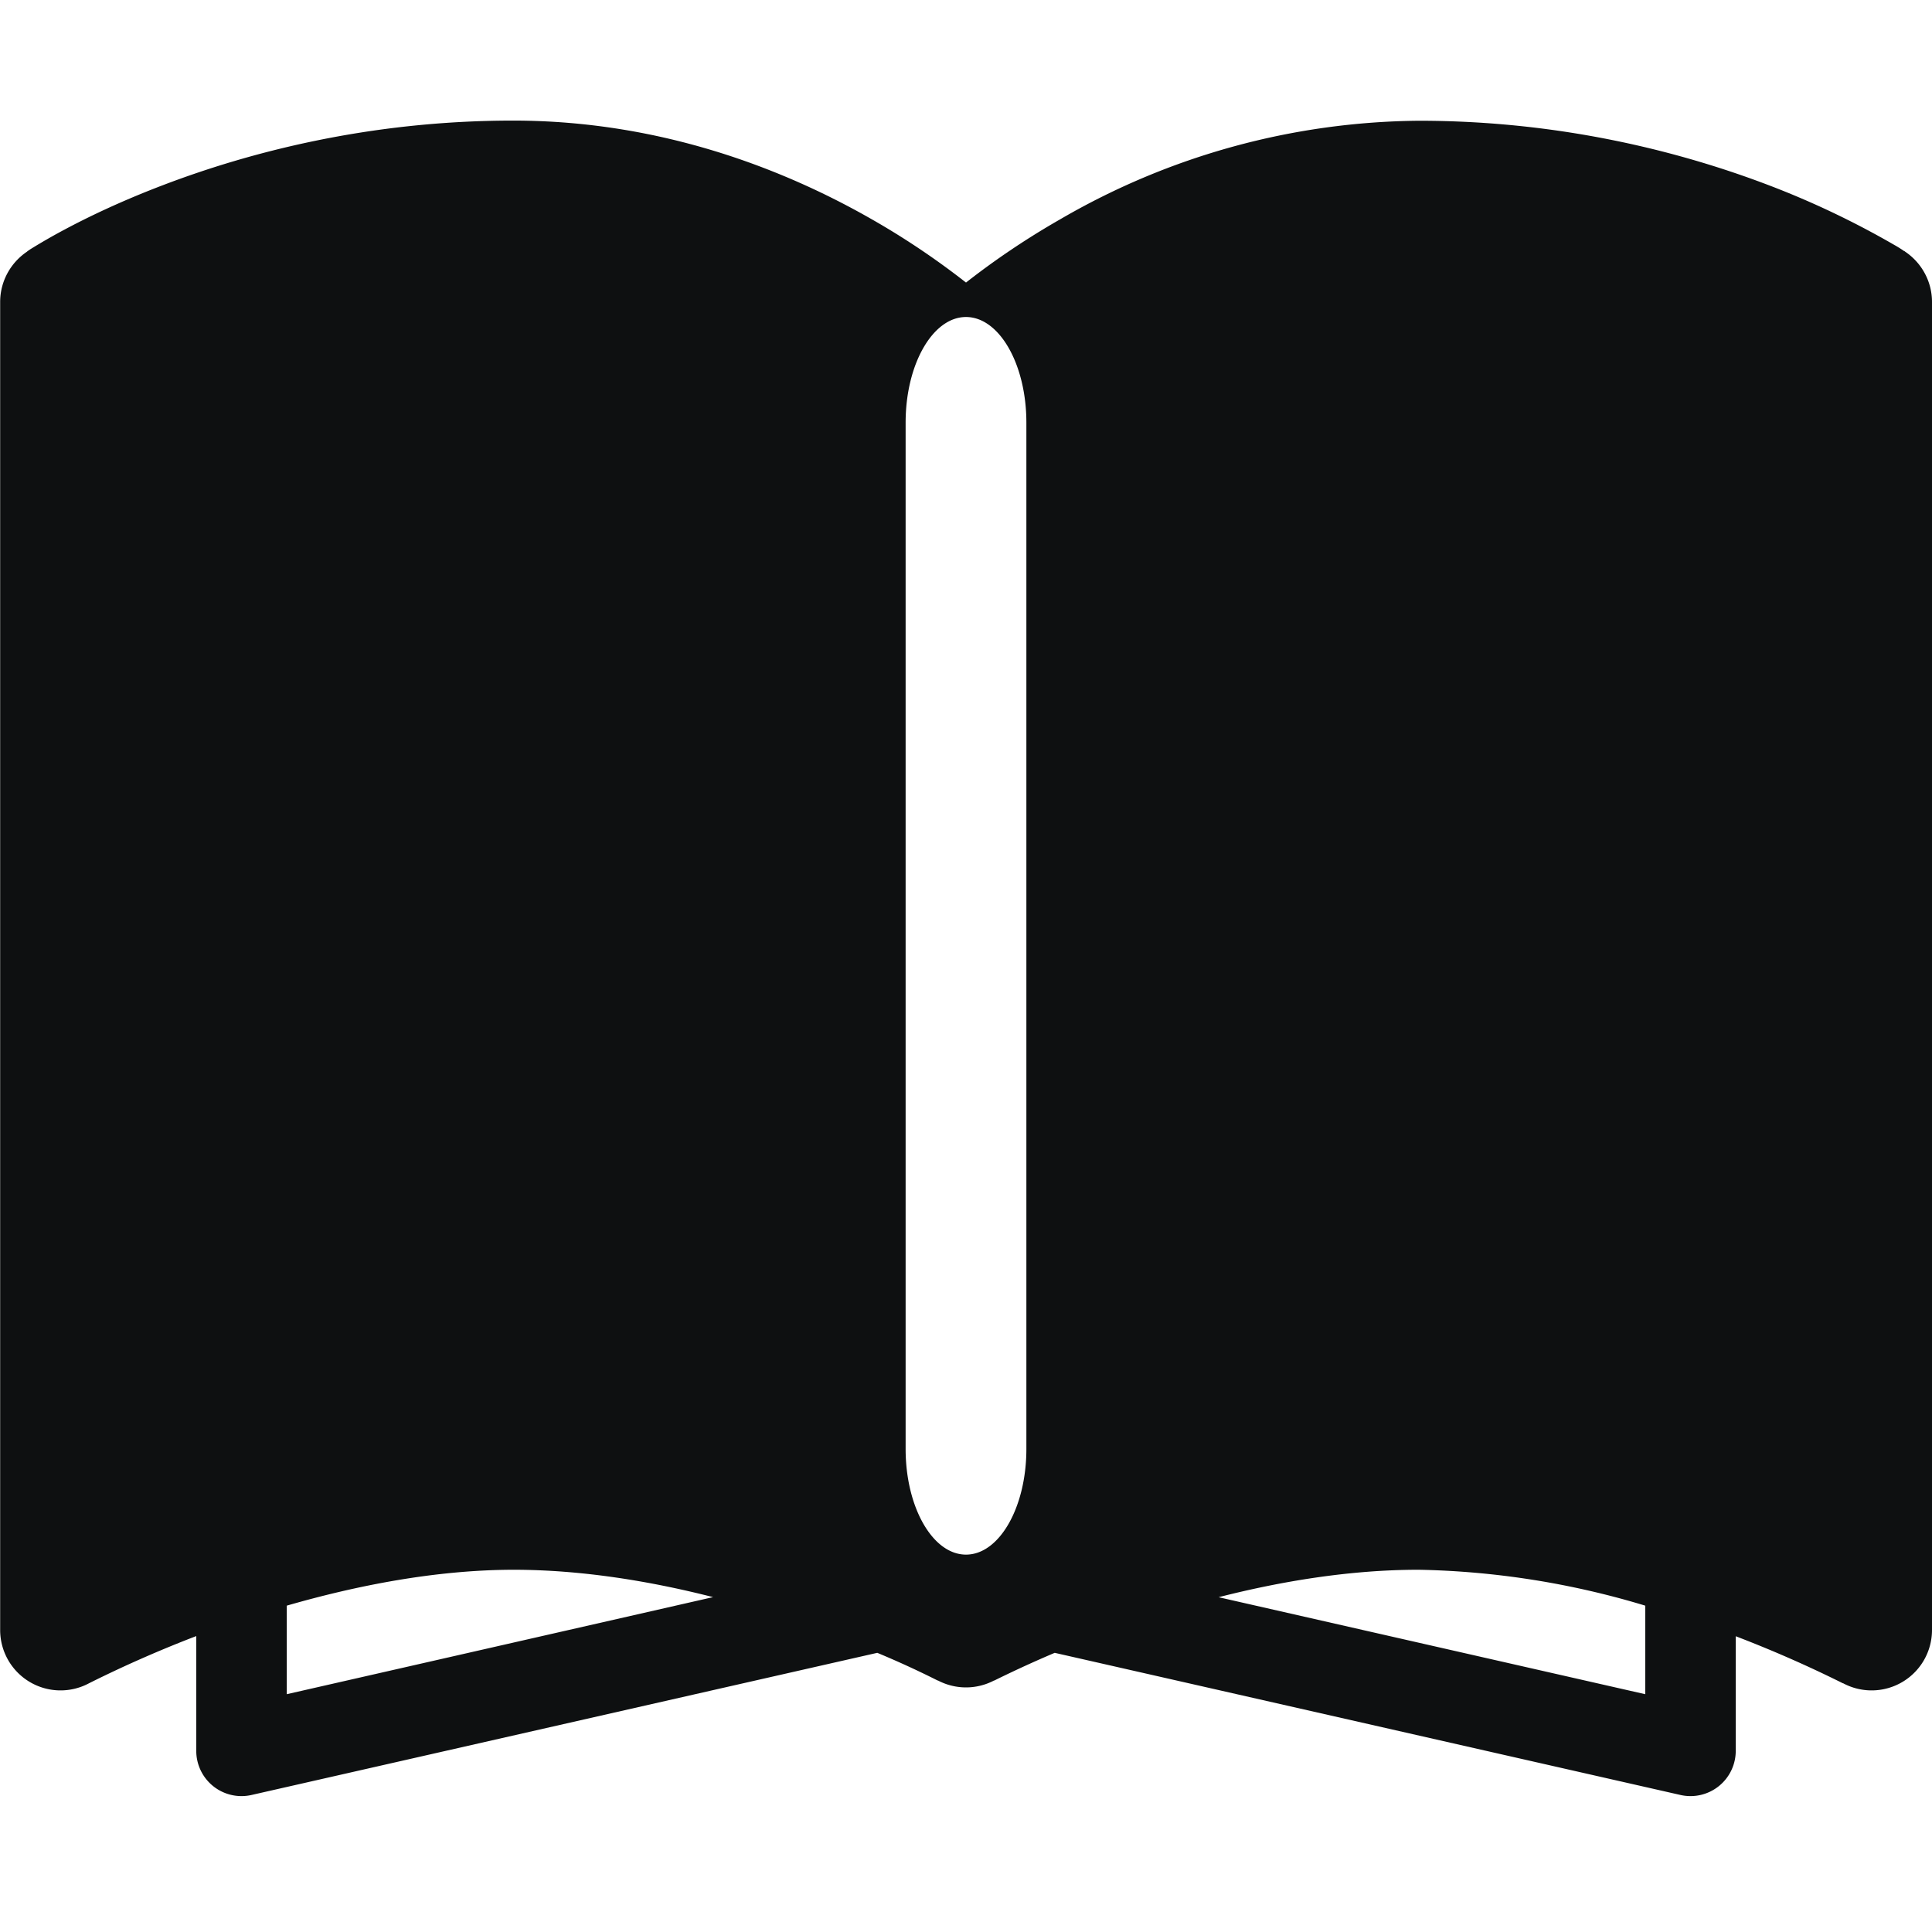 <svg xmlns="http://www.w3.org/2000/svg" fill="none" viewBox="0 0 12 12"><path fill="#0E1011" fill-rule="evenodd" d="M11.833 1.563c.104.07.167.187.167.312v8.25a.375.375 0 0 1-.552.33h-.002l-.01-.005a7.475 7.475 0 0 0-.655-.287v.712a.281.281 0 0 1-.343.274l-3.887-.883a7.226 7.226 0 0 0-.365.167l-.01.005h-.002a.375.375 0 0 1-.348 0h-.002l-.01-.005a5.732 5.732 0 0 0-.365-.167l-3.887.883a.281.281 0 0 1-.343-.274v-.713a7.476 7.476 0 0 0-.656.288l-.01.005H.553a.375.375 0 0 1-.552-.33v-8.25c0-.125.063-.242.167-.312h.001L.17 1.56l.004-.002.013-.009a3.728 3.728 0 0 1 .214-.123c.144-.077.351-.177.614-.277.525-.2 1.273-.4 2.172-.4.928 0 1.696.309 2.226.612.246.14.444.282.587.394.143-.112.34-.253.587-.394A4.499 4.499 0 0 1 8.813.75c.899 0 1.647.2 2.172.4a5.39 5.39 0 0 1 .782.372c.02.011.035.021.046.028l.013.009.005.002.001.001.001.001ZM7.571 9.921l2.648.602v-.55a5.175 5.175 0 0 0-1.407-.223c-.425 0-.853.071-1.241.17ZM3.188 9.75c.425 0 .853.071 1.241.17l-2.648.603v-.55c.43-.124.921-.222 1.407-.223Zm3.187-7.125c0-.362-.168-.656-.375-.656s-.375.294-.375.656V9c0 .362.168.656.375.656s.375-.294.375-.656V2.625Z" clip-rule="evenodd"/></svg>